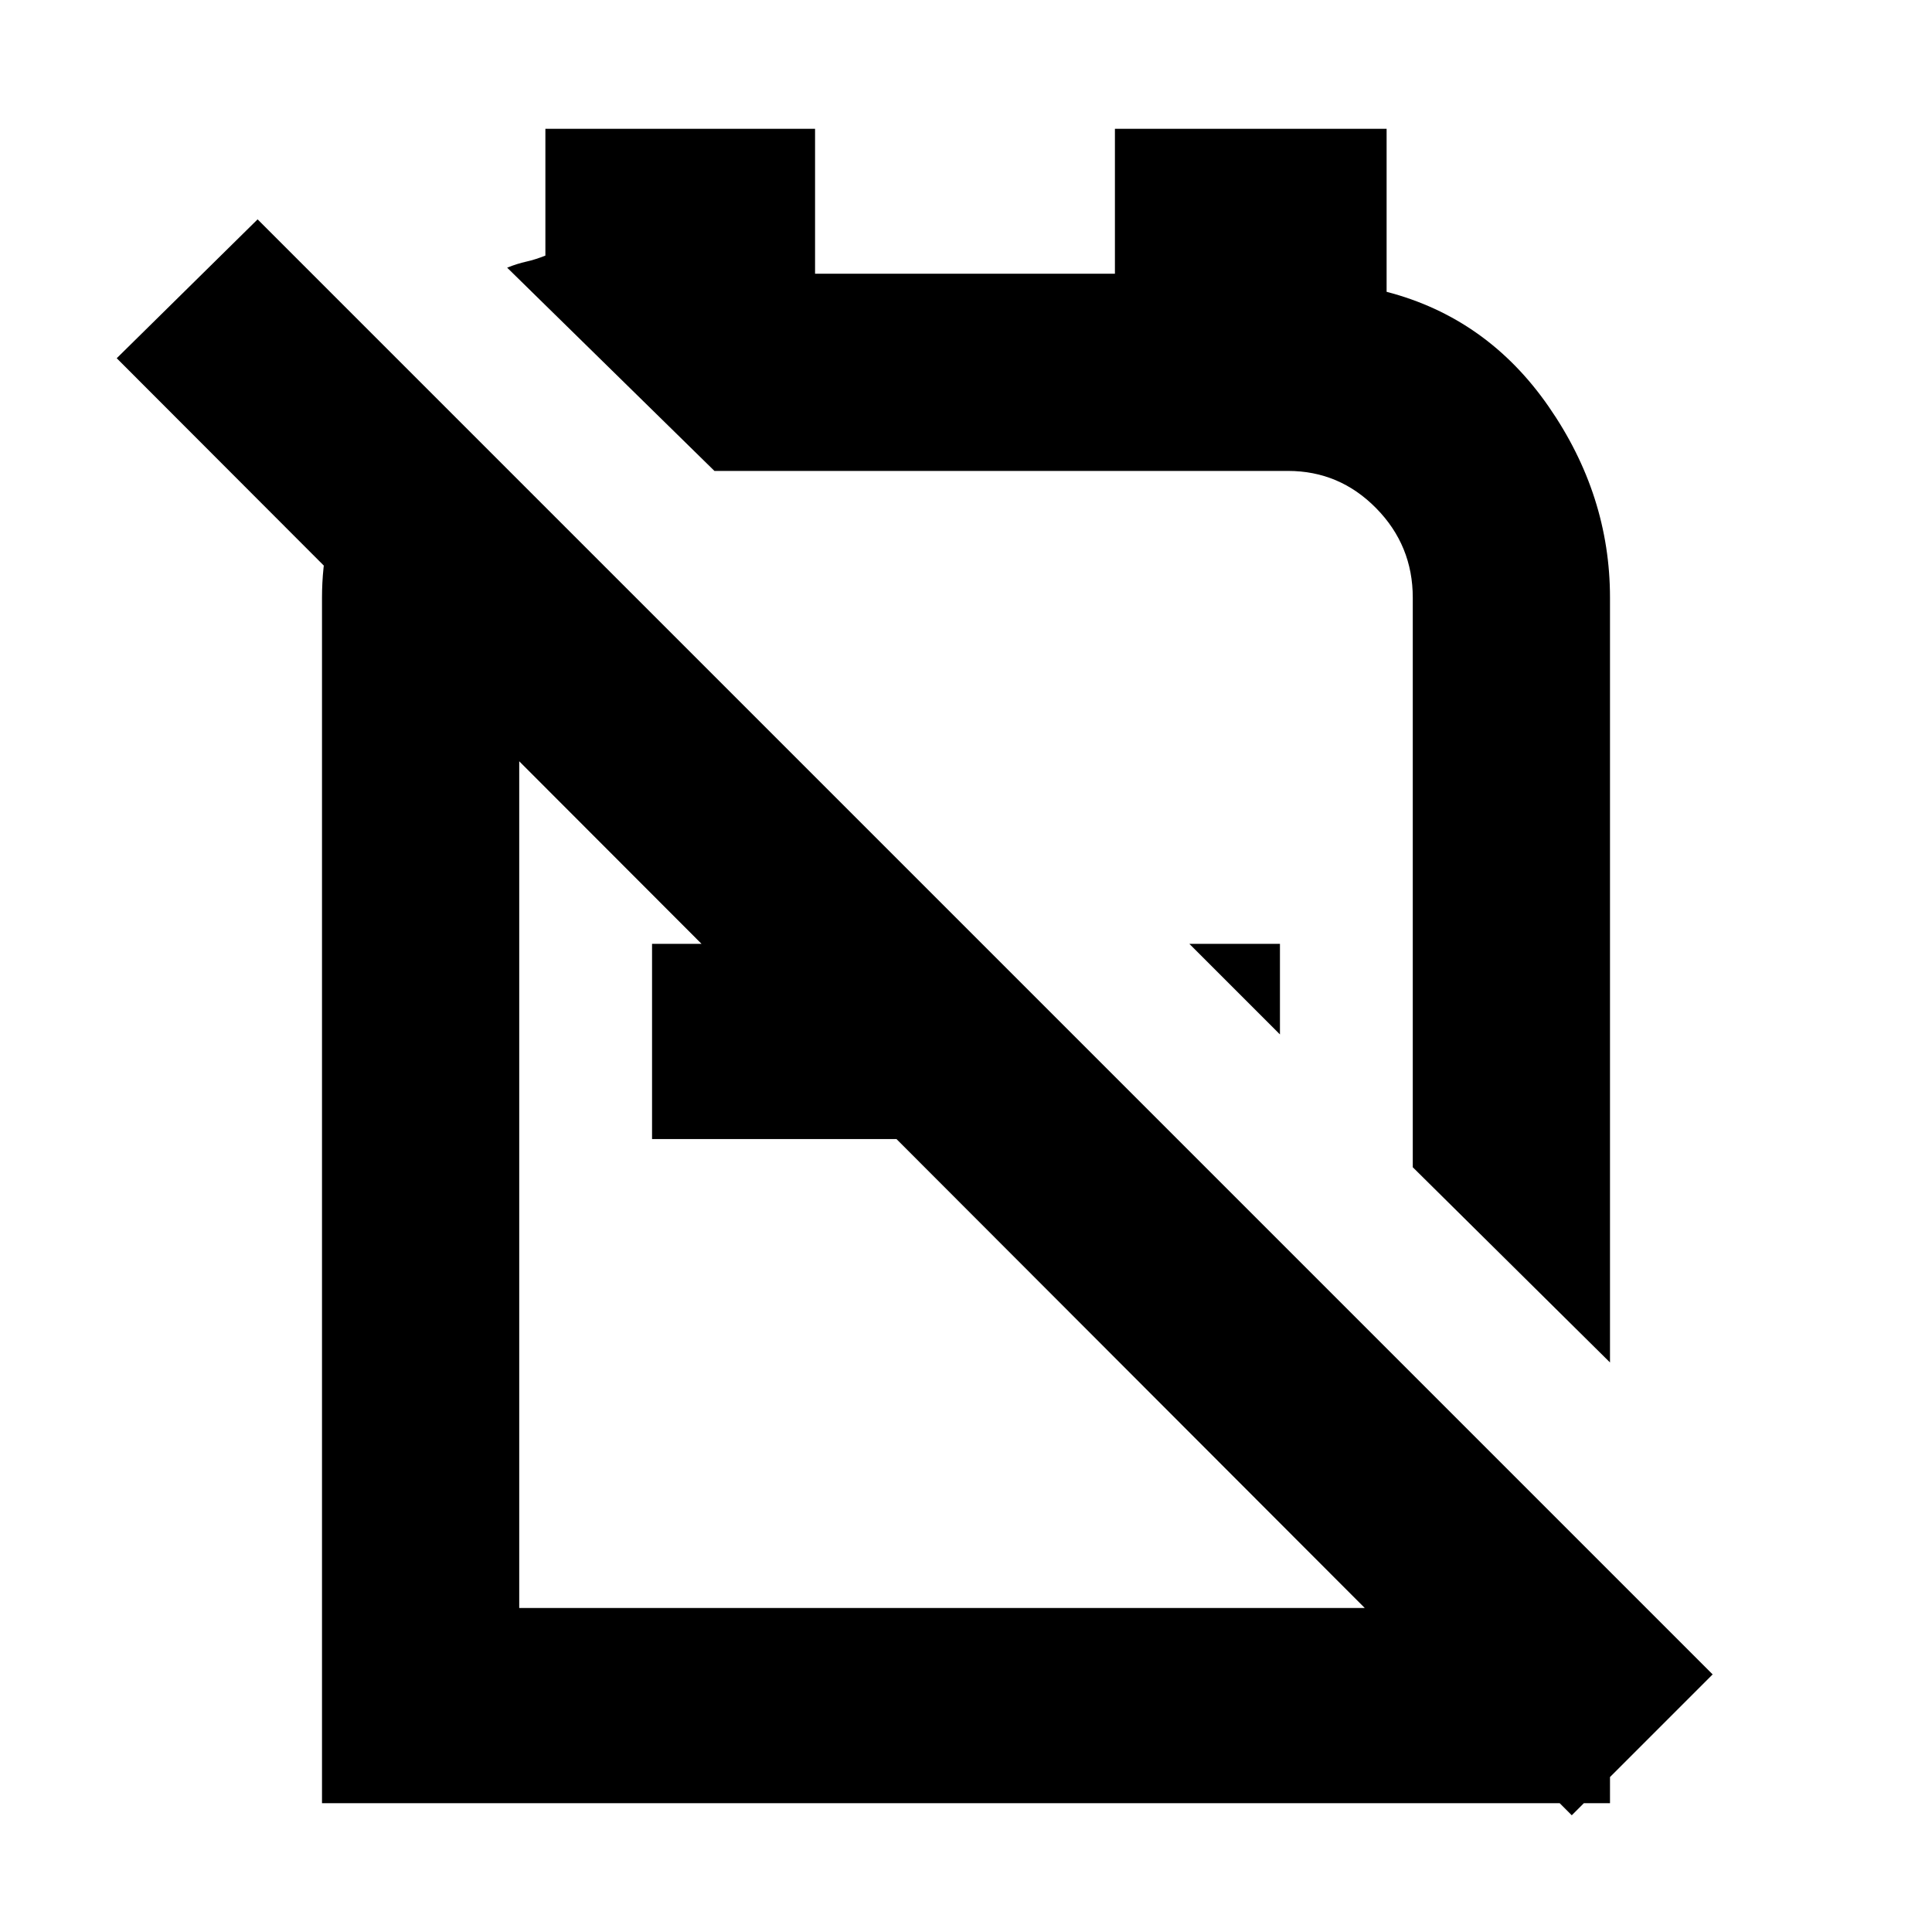 <svg xmlns="http://www.w3.org/2000/svg" height="20" viewBox="0 -960 960 960" width="20"><path d="m800-283-98-97v-283q0-25.99-18.21-44.49Q665.58-726 640-726H355L252-827q5-2 9.5-3t9.5-3v-63h134v72h149v-72h135v81q50 13 80.5 57t30.5 95v380ZM636-446l-45-45h45v45Zm-167-45v97H324v-97h145Zm72-49Zm-94 143ZM205-773l71 70q-8 9-13 19.5t-5 20.5v502h444v-115l98 98v114H160v-599q0-29.84 12.22-57.97Q184.45-749.11 205-773ZM781-58 58-782l70-69 723 723-70 70Z"/></svg>
